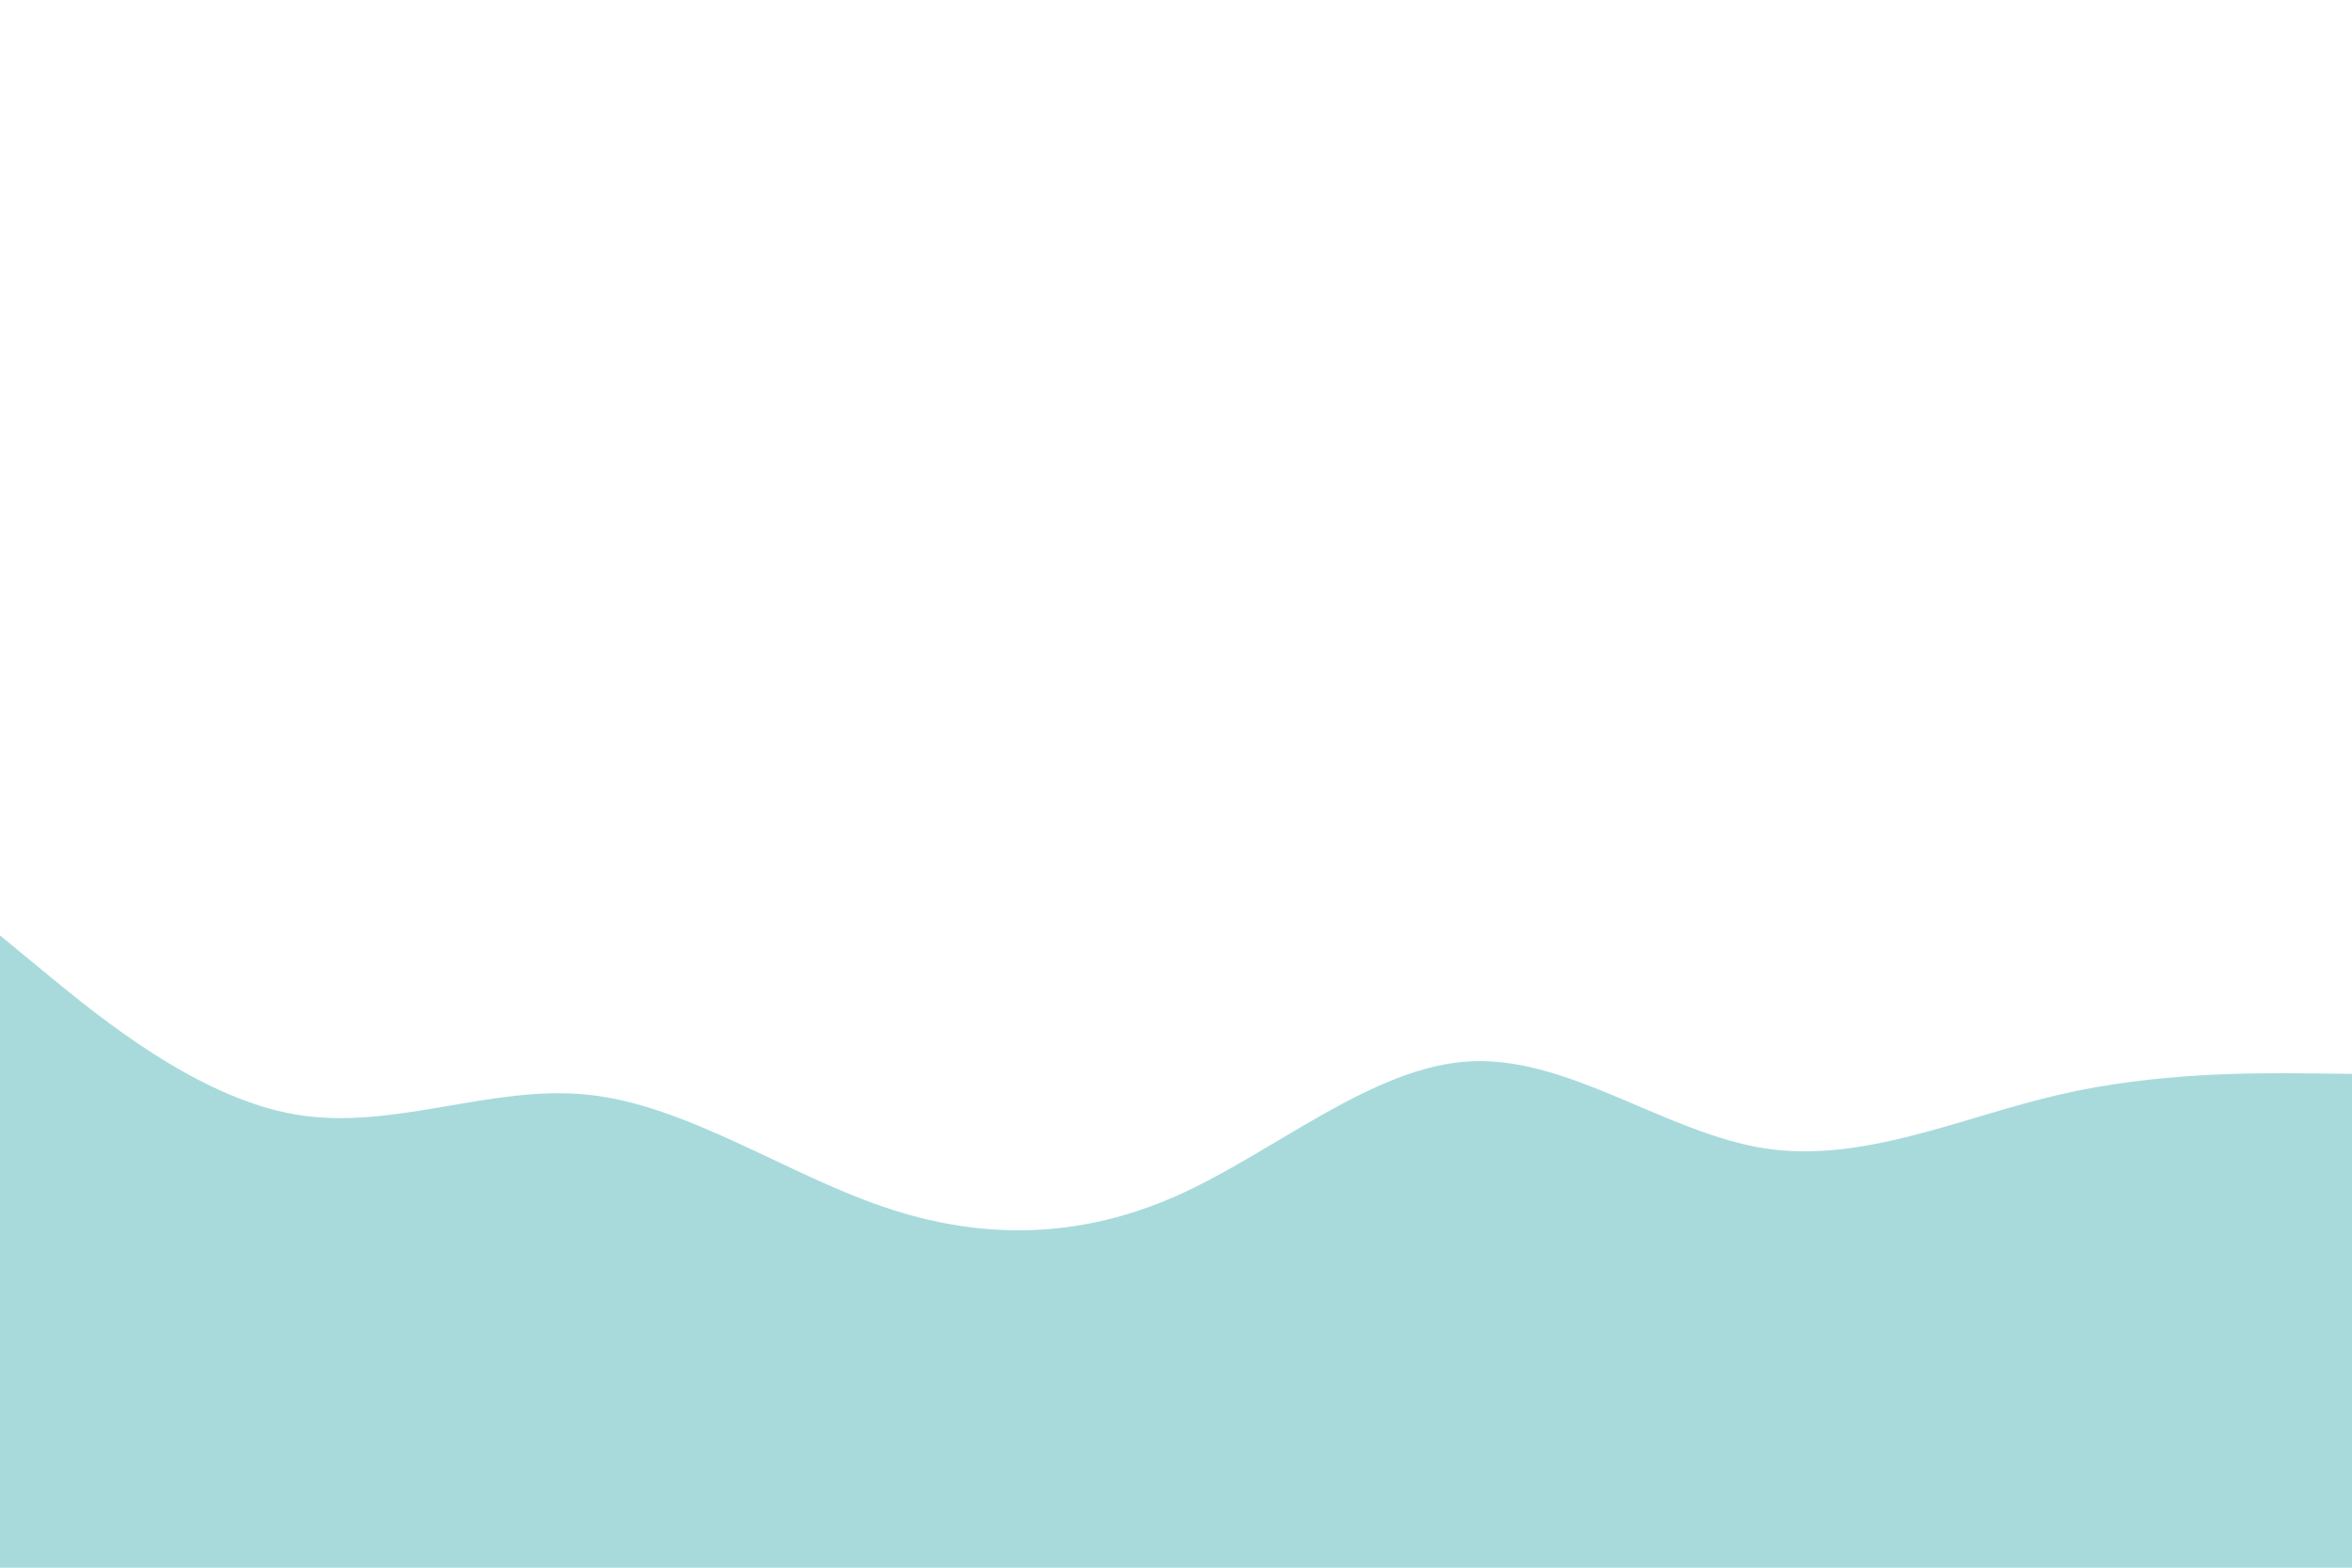 <svg id="visual" viewBox="0 0 900 600" width="900" height="600" xmlns="http://www.w3.org/2000/svg" xmlns:xlink="http://www.w3.org/1999/xlink" version="1.1">
<path d="M0 358L18.8 373.5C37.7 389 75.3 420 112.8 426.5C150.3 433 187.7 415 225.2 419C262.7 423 300.3 449 337.8 461.8C375.3 474.7 412.7 474.3 450.2 457.7C487.7 441 525.3 408 562.8 406.2C600.3 404.3 637.7 433.7 675.2 439.5C712.7 445.3 750.3 427.7 787.8 419C825.3 410.3 862.7 410.7 881.3 410.8L900 411L900 601L881.3 601C862.7 601 825.3 601 787.8 601C750.3 601 712.7 601 675.2 601C637.7 601 600.3 601 562.8 601C525.3 601 487.7 601 450.2 601C412.7 601 375.3 601 337.8 601C300.3 601 262.7 601 225.2 601C187.7 601 150.3 601 112.8 601C75.3 601 37.7 601 18.8 601L0 601Z" fill="#a8dadc"></path>
</svg>